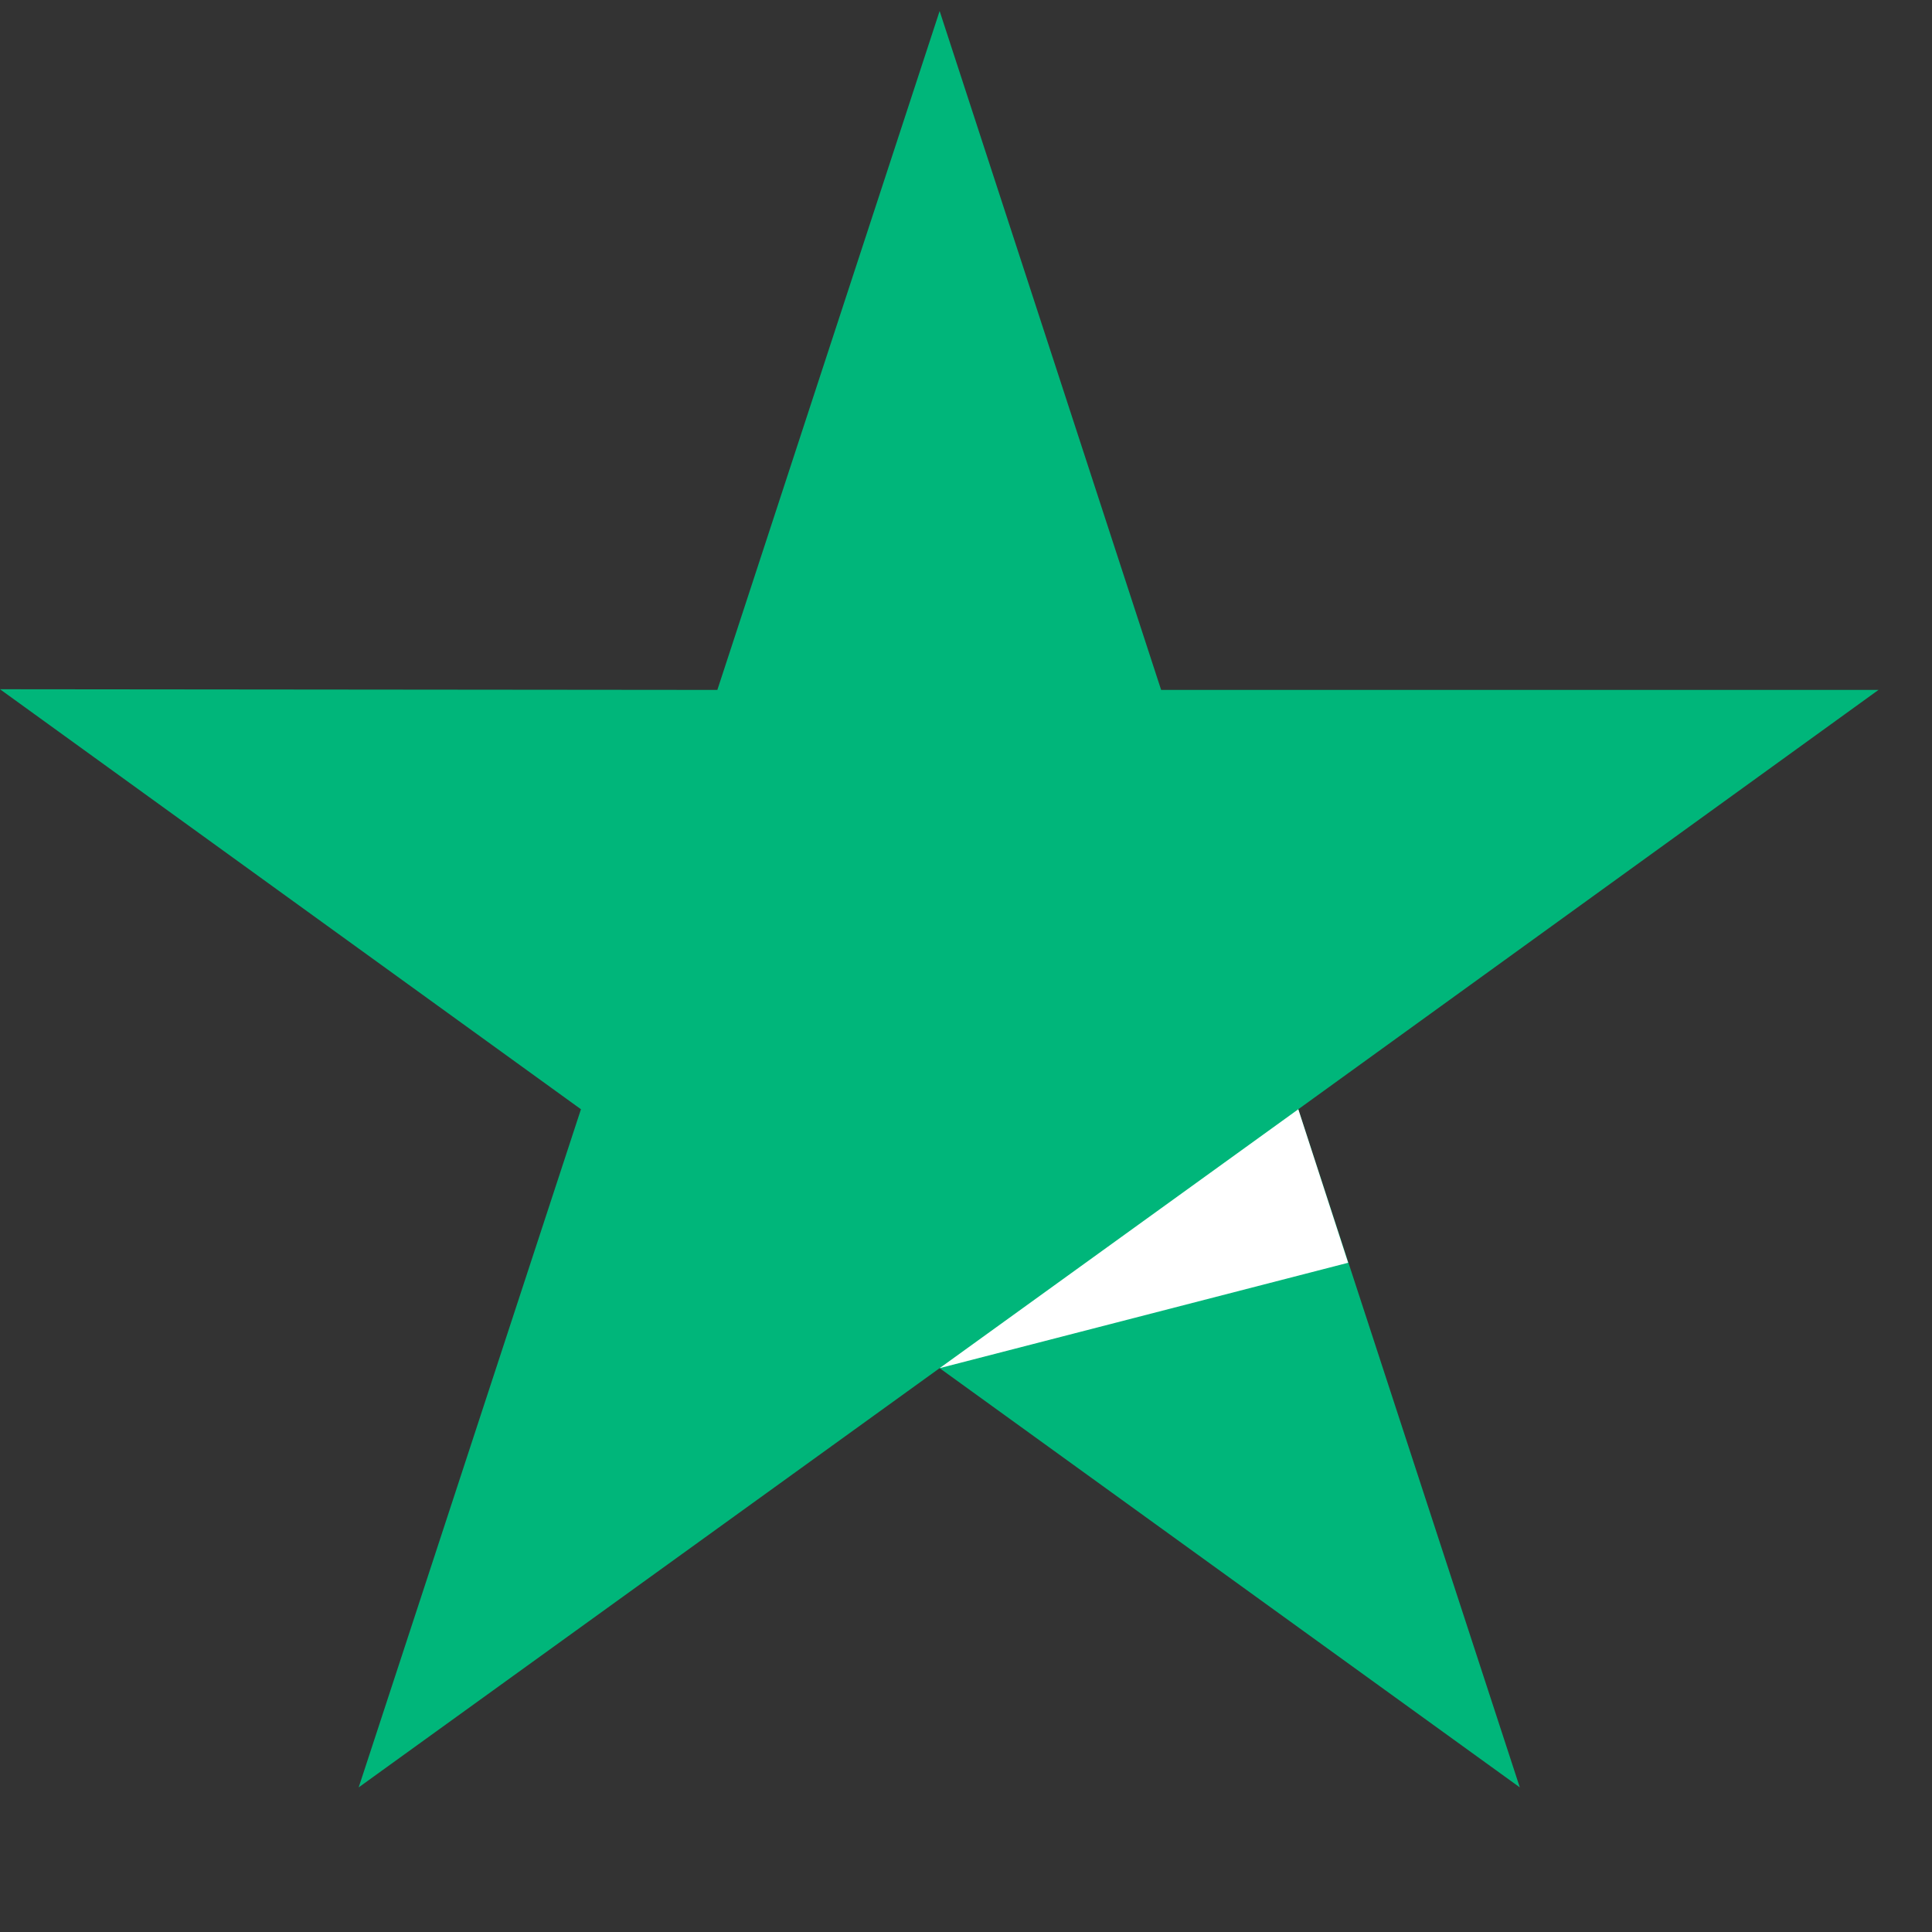 <svg xmlns="http://www.w3.org/2000/svg" width="20" height="20" viewBox="0 0 20 20" fill="none">
  <rect x="0" y="0" width="20" height="20" fill="#333333" stroke="none"/>
  <path d="M19.446 7.142H12.02L9.727 0.114L7.426 7.142L0 7.135L6.014 11.483L3.713 18.503L9.727 14.163L15.733 18.503L13.44 11.483L19.446 7.142Z" fill="#00B67A"/>
  <path d="M13.956 13.072L13.44 11.483L9.727 14.163L13.956 13.072Z" fill="white"/>
</svg>